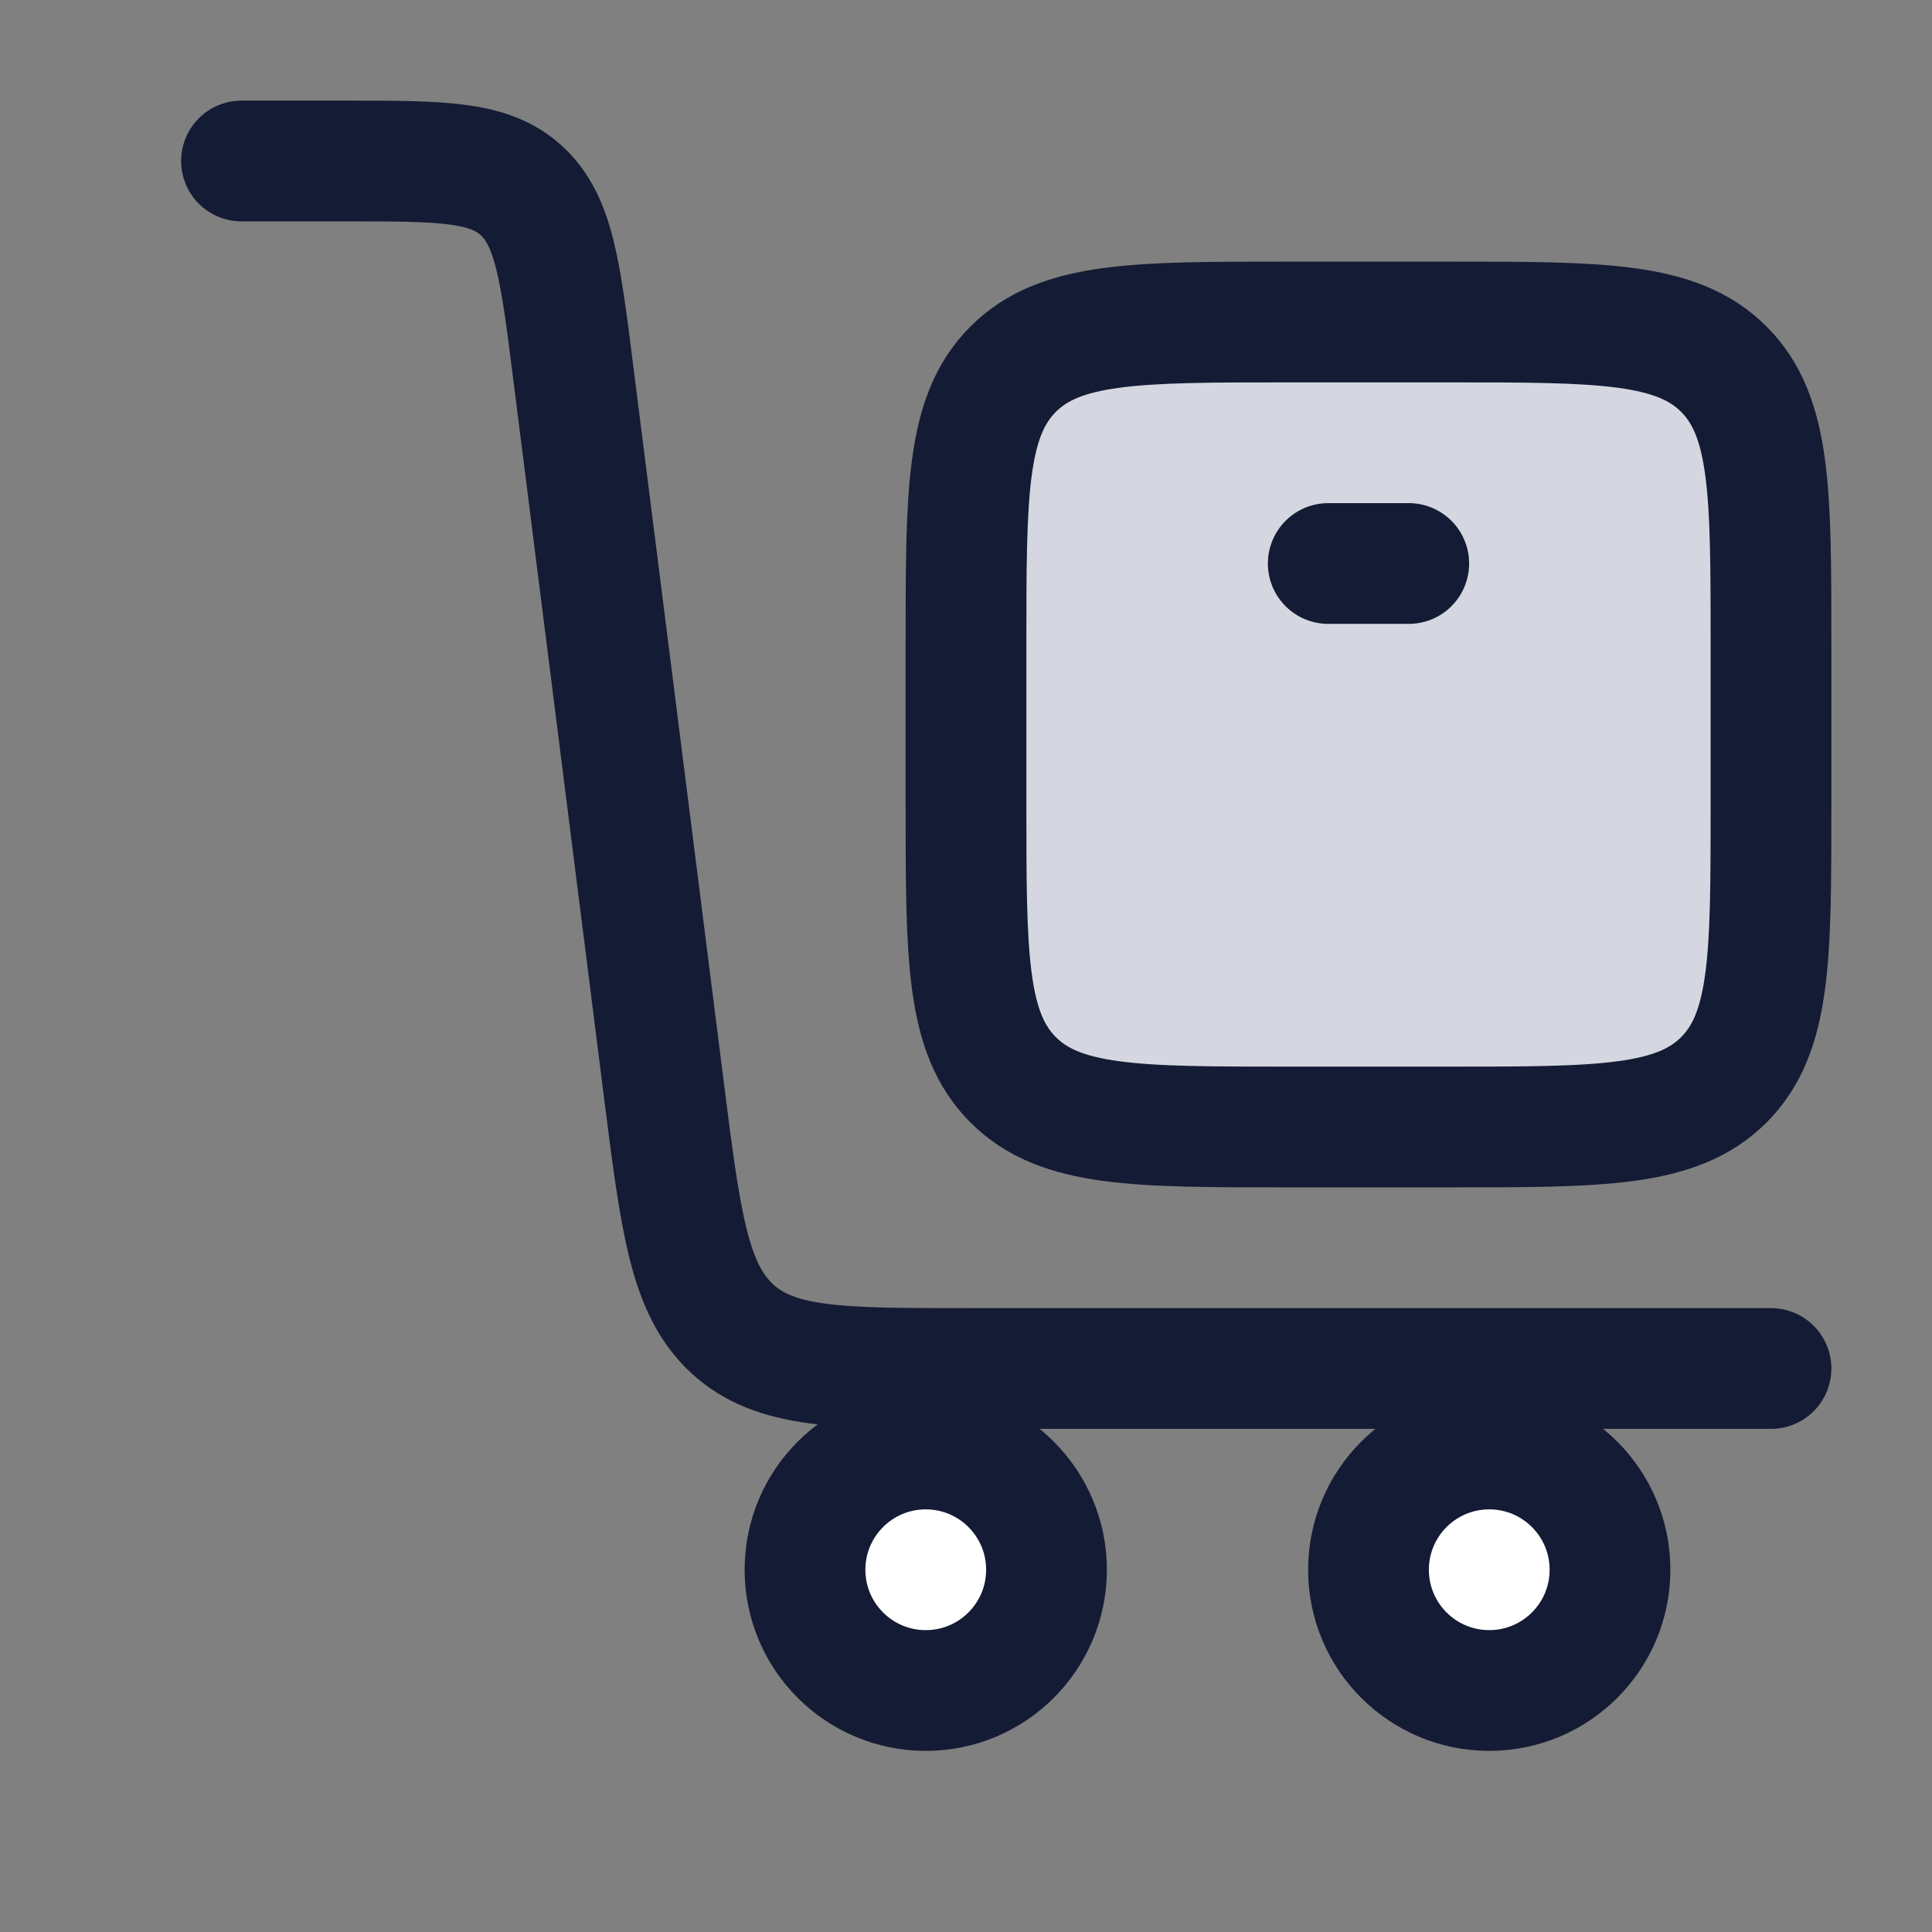 <svg width="24" height="24" viewBox="0 0 24 24" fill="none" xmlns="http://www.w3.org/2000/svg">
<rect x="0" y="0" width="24" height="24" fill="#808080" stroke="none"/>
<path d="M18 14H16C14.114 14 13.172 14 12.586 13.414C12 12.828 12 11.886 12 10V8C12 6.114 12 5.172 12.586 4.586C13.172 4 14.114 4 16 4H18C19.886 4 20.828 4 21.414 4.586C22 5.172 22 6.114 22 8V10C22 11.886 22 12.828 21.414 13.414C20.828 14 19.886 14 18 14Z" fill="#D4D7E0"/>
<circle cx="11.5" cy="19.5" r="1.5" fill="white"/>
<circle cx="18.5" cy="19.5" r="1.5" fill="white"/>
<path d="M3 2H4.301C5.487 2 6.08 2 6.481 2.371C6.883 2.743 6.962 3.363 7.118 4.604L8.246 13.529C8.455 15.183 8.559 16.009 9.095 16.505C9.631 17 10.421 17 12.002 17H22" stroke="#141B34" stroke-width="1.5" stroke-linecap="round"/>
<circle cx="11.5" cy="19.5" r="1.5" stroke="#141B34" stroke-width="1.5"/>
<circle cx="18.5" cy="19.5" r="1.5" stroke="#141B34" stroke-width="1.5"/>
<path d="M18 14H16C14.114 14 13.172 14 12.586 13.414C12 12.828 12 11.886 12 10V8C12 6.114 12 5.172 12.586 4.586C13.172 4 14.114 4 16 4H18C19.886 4 20.828 4 21.414 4.586C22 5.172 22 6.114 22 8V10C22 11.886 22 12.828 21.414 13.414C20.828 14 19.886 14 18 14Z" stroke="#141B34" stroke-width="1.5" stroke-linecap="round" stroke-linejoin="round"/>
<path d="M16.5 7L17.5 7" stroke="#141B34" stroke-width="1.5" stroke-linecap="round" stroke-linejoin="round"/>
</svg>
